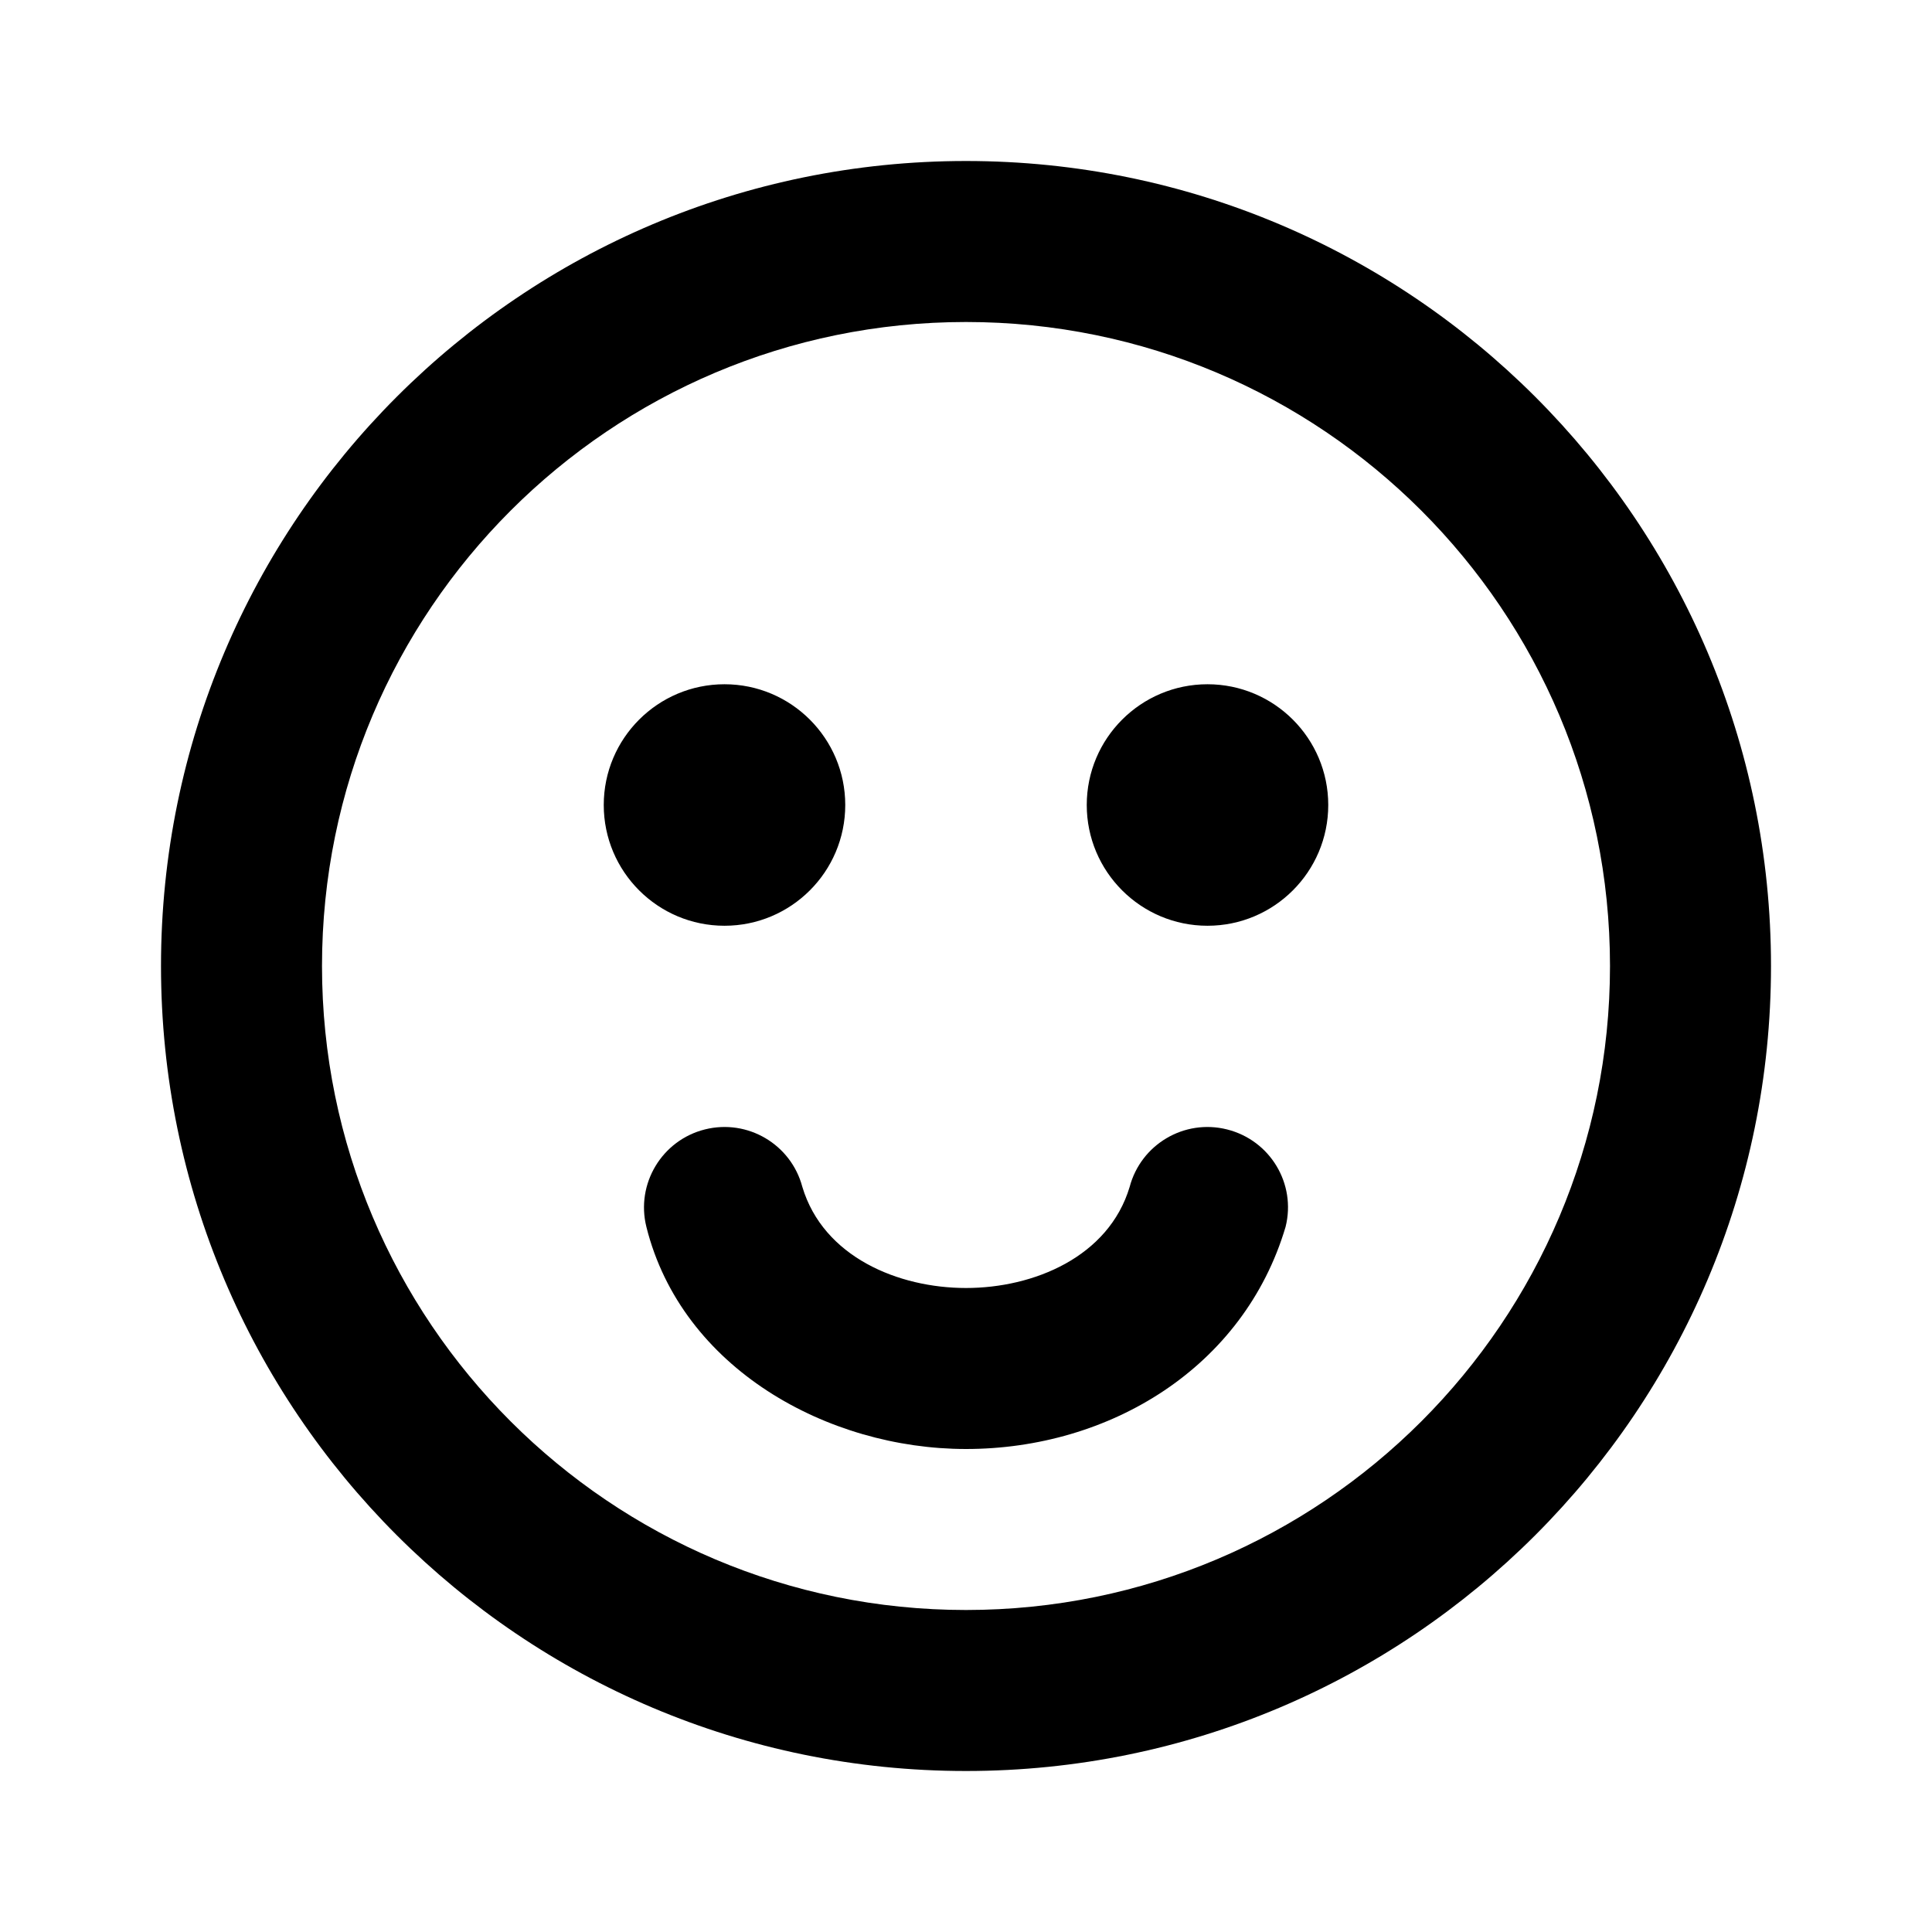 <svg width="24" height="24" viewBox="0 0 24 24" fill="none" xmlns="http://www.w3.org/2000/svg">
<path fill-rule="evenodd" clip-rule="evenodd" d="M4 12C4 7.582 7.582 4 12 4C16.418 4 20 7.582 20 12C20 16.418 16.418 20 12 20C7.582 20 4 16.418 4 12ZM12 2C6.477 2 2 6.477 2 12C2 17.523 6.477 22 12 22C17.523 22 22 17.523 22 12C22 6.477 17.523 2 12 2ZM9.967 14.744C9.827 14.216 9.289 13.897 8.757 14.03C8.222 14.164 7.896 14.707 8.03 15.242C8.469 16.999 10.283 18 12 18C13.785 18 15.452 16.988 15.97 15.24C16.104 14.704 15.778 14.164 15.242 14.03C14.711 13.897 14.173 14.216 14.033 14.744C13.772 15.615 12.84 16 12 16C11.16 16 10.228 15.615 9.967 14.744ZM10.5 10C10.5 10.828 9.828 11.5 9 11.5C8.172 11.5 7.5 10.828 7.5 10C7.5 9.172 8.172 8.5 9 8.5C9.828 8.5 10.5 9.172 10.5 10ZM15 11.5C15.828 11.5 16.5 10.828 16.5 10C16.5 9.172 15.828 8.5 15 8.5C14.172 8.5 13.5 9.172 13.5 10C13.5 10.828 14.172 11.5 15 11.5Z" fill="black"/>
</svg>
